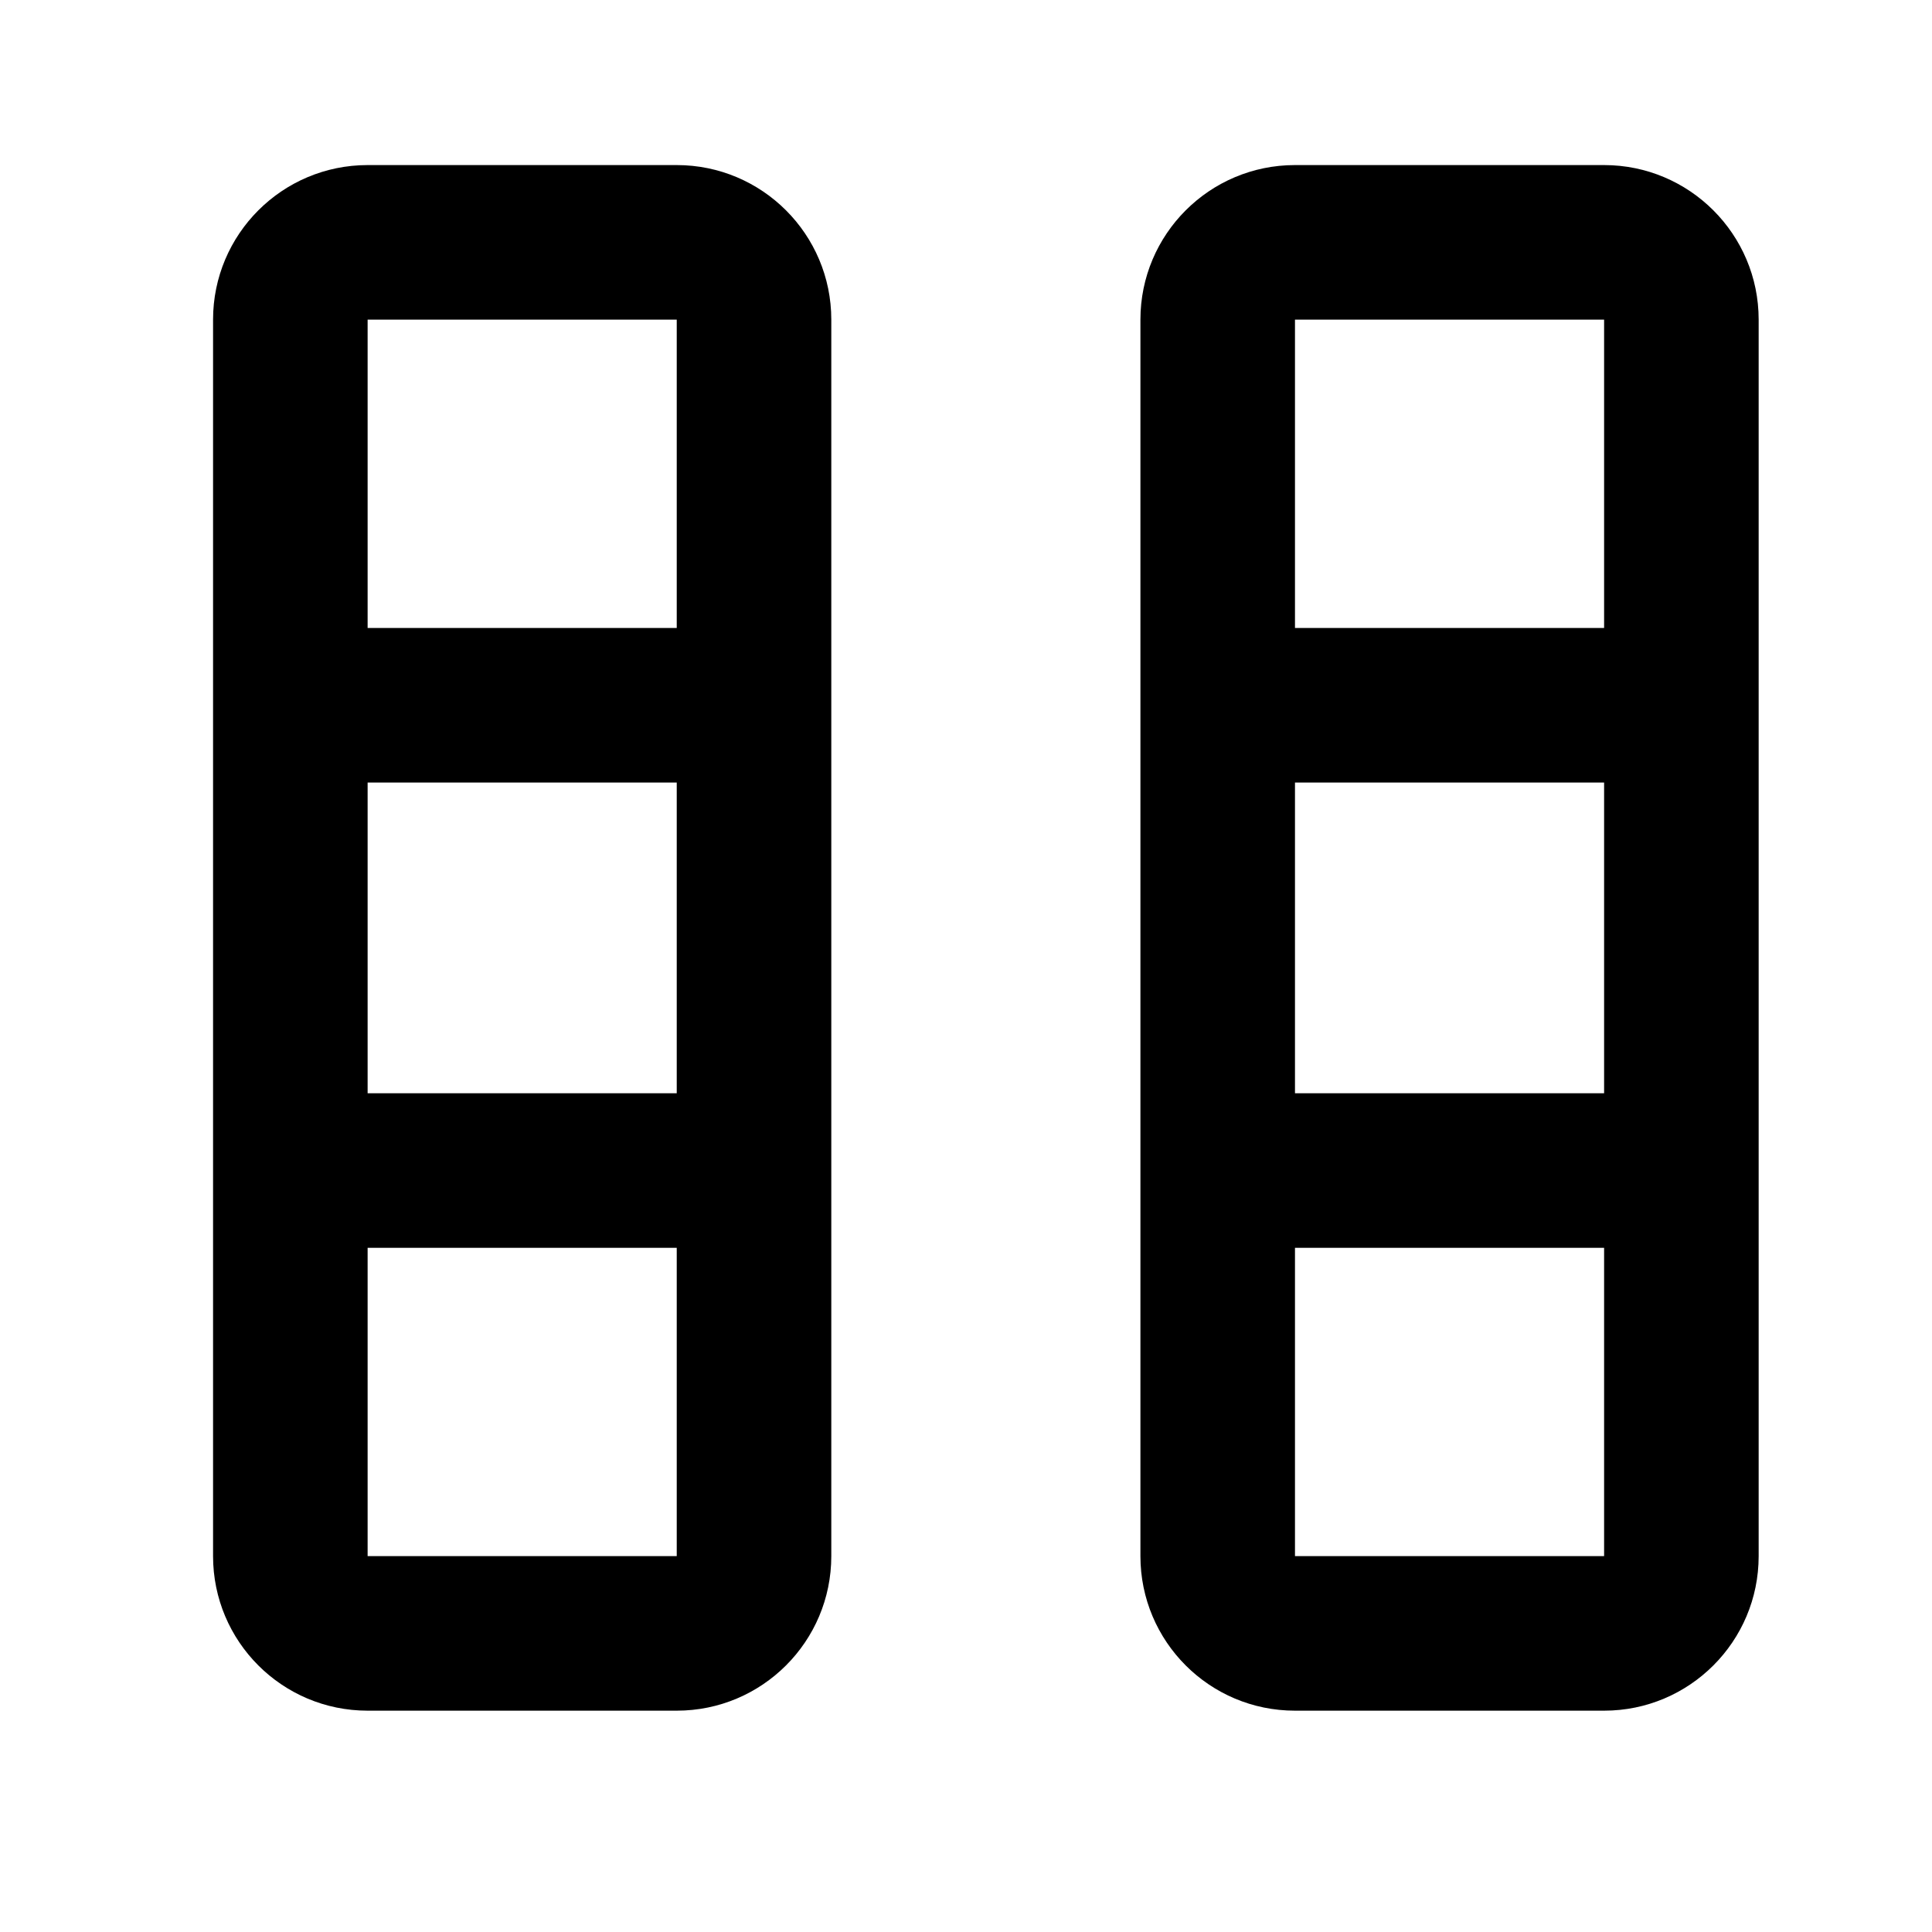 <svg width="25" height="25" viewBox="0 0 25 25" fill="none" xmlns="http://www.w3.org/2000/svg">
<mask id="mask0_17_626" style="mask-type:alpha" maskUnits="userSpaceOnUse" x="0" y="0" width="25" height="25">
<rect x="0.757" y="0.136" width="24" height="24" fill="#DCDCDC"/>
</mask>
<g mask="url(#mask0_17_626)">
<path fill-rule="evenodd" clip-rule="evenodd" d="M2.757 4.136C2.757 3.032 3.652 2.136 4.757 2.136H8.757C9.861 2.136 10.757 3.032 10.757 4.136V20.136C10.757 21.241 9.861 22.136 8.757 22.136H4.757C3.652 22.136 2.757 21.241 2.757 20.136V4.136ZM4.757 4.136H8.757V8.126H4.757V4.136ZM4.757 10.126V14.147H8.757V10.126H4.757ZM4.757 20.136V16.147H8.757V20.136H4.757Z" fill="black"/>
<path fill-rule="evenodd" clip-rule="evenodd" d="M14.757 4.136C14.757 3.032 15.652 2.136 16.757 2.136H20.757C21.861 2.136 22.757 3.032 22.757 4.136V20.136C22.757 21.241 21.861 22.136 20.757 22.136H16.757C15.652 22.136 14.757 21.241 14.757 20.136V4.136ZM16.757 4.136H20.757V8.126H16.757V4.136ZM16.757 10.126V14.147H20.757V10.126H16.757ZM16.757 20.136V16.147H20.757V20.136H16.757Z" fill="black"/>
</g>
</svg>
